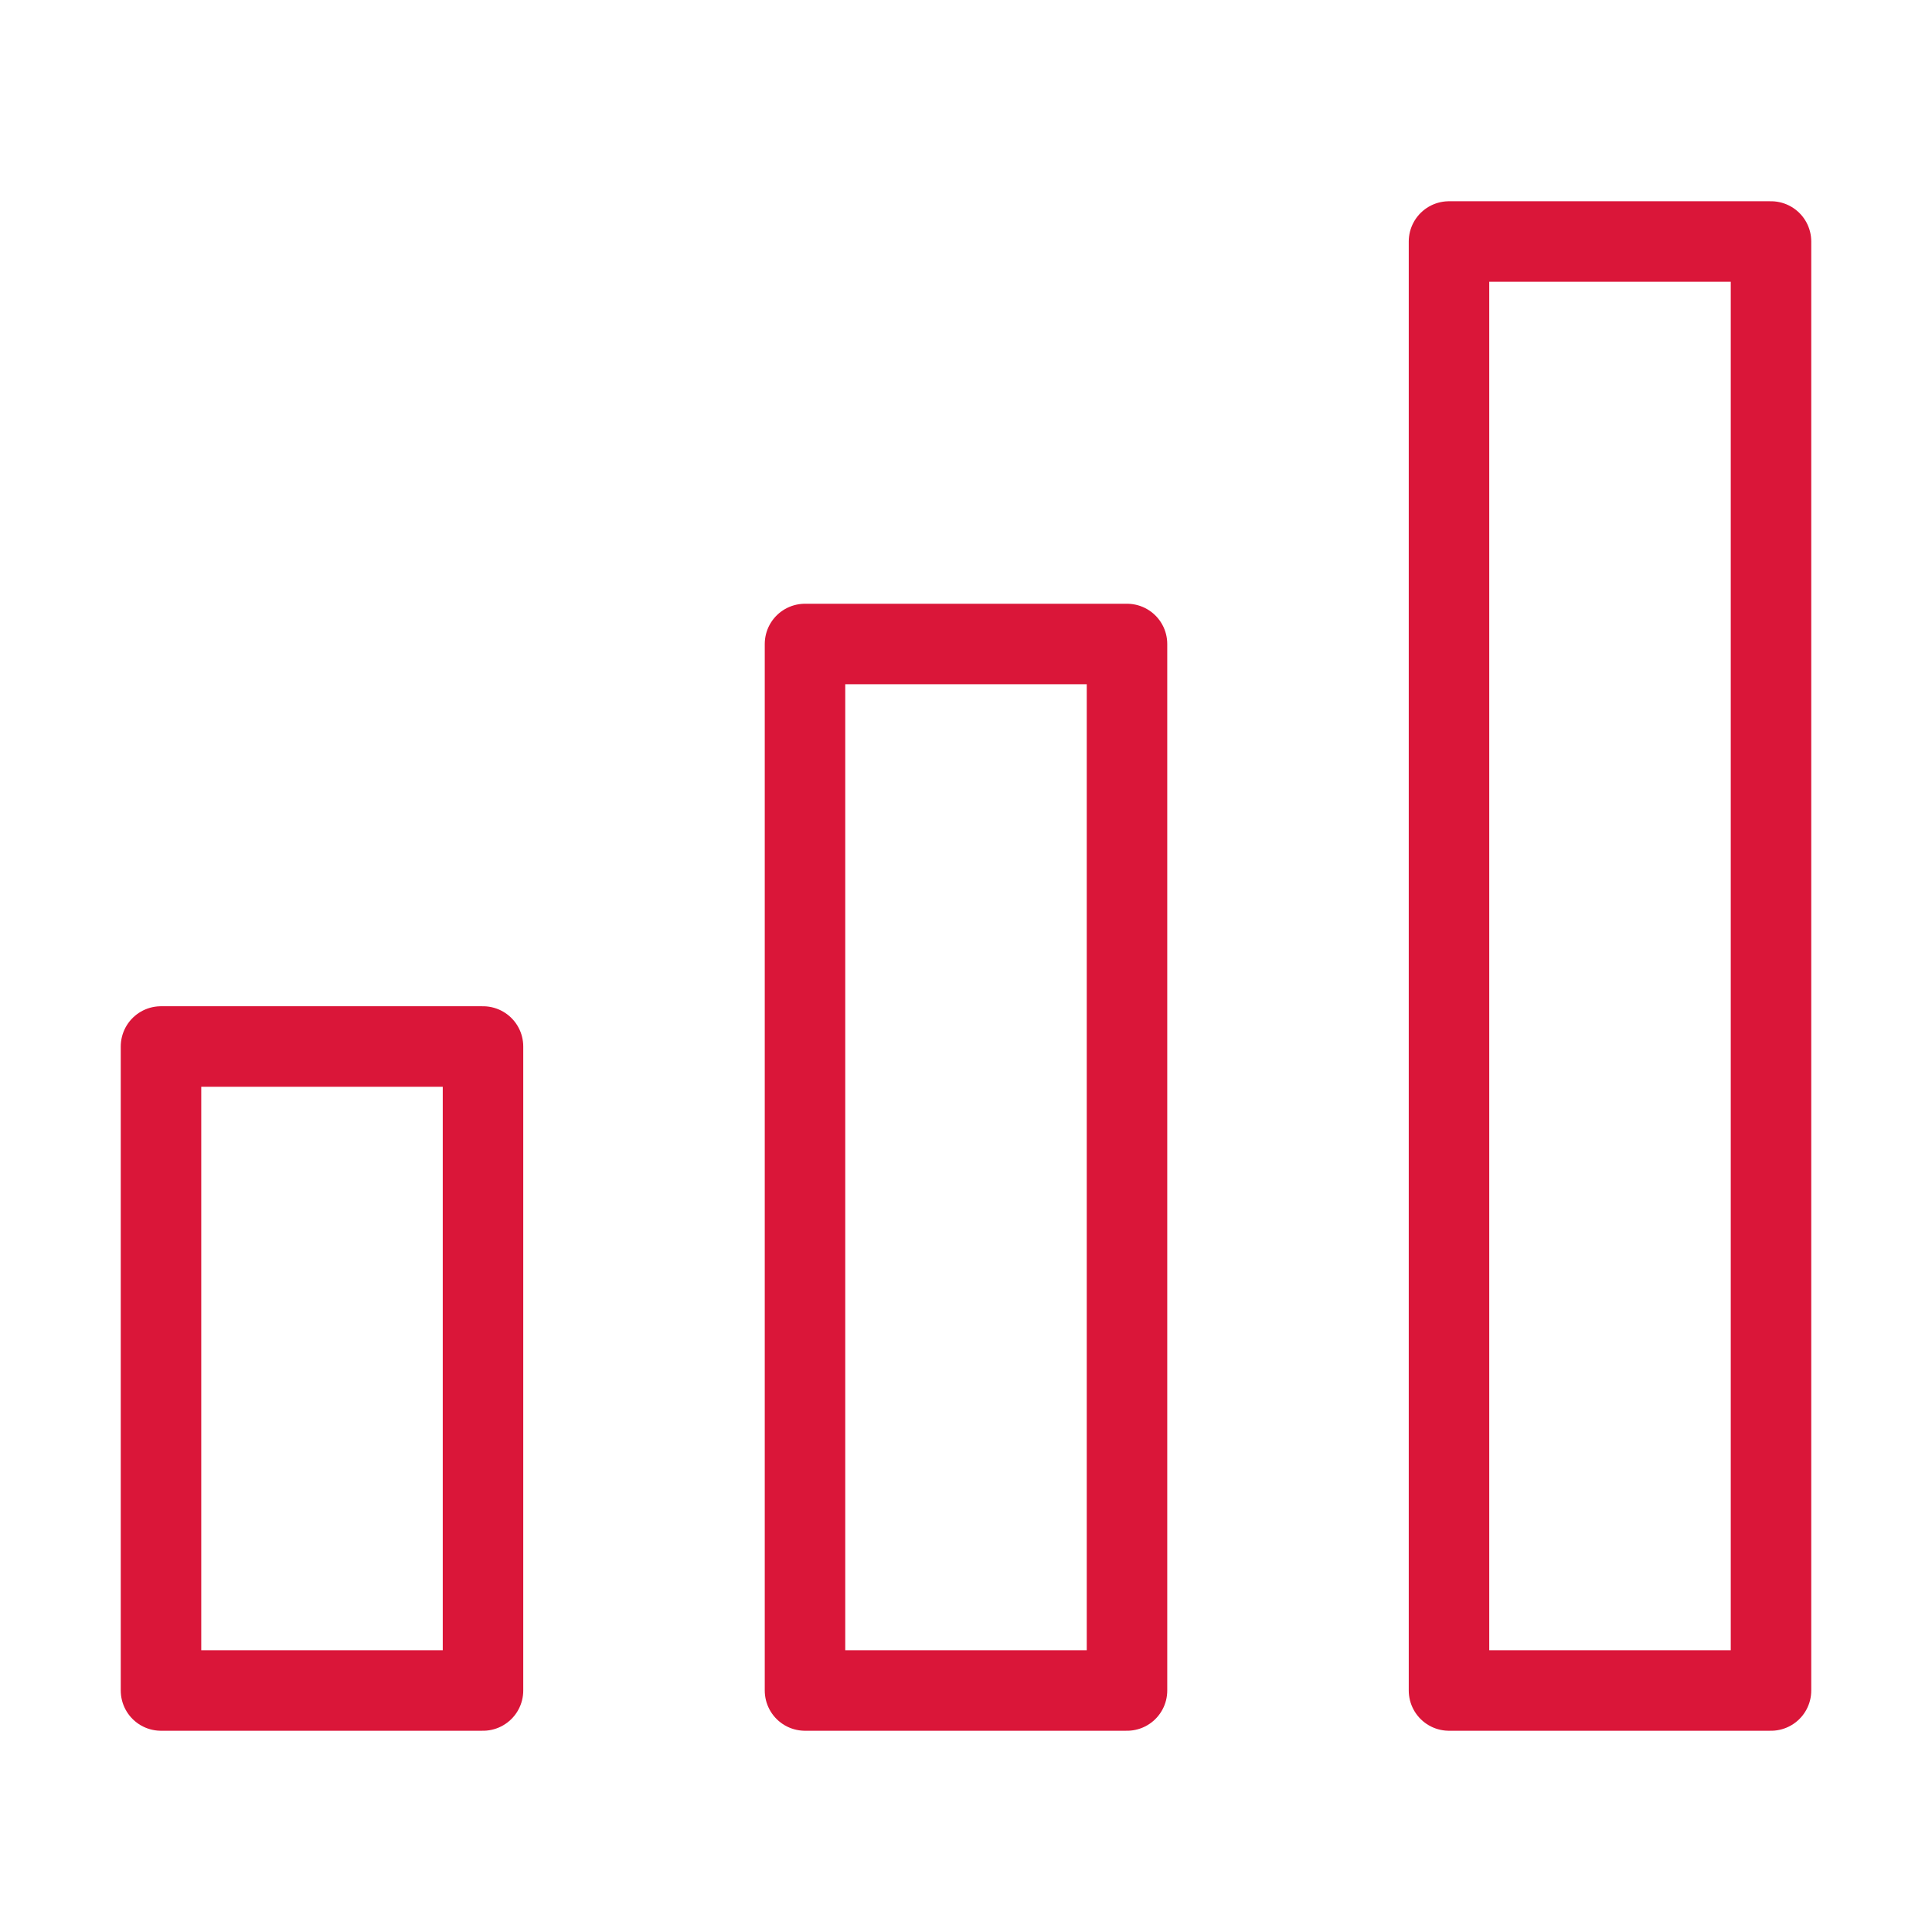<svg width="48" height="48" viewBox="0 0 48 48" fill="none" xmlns="http://www.w3.org/2000/svg">
<path d="M44 6H36V42H44V6Z" stroke="#DA1639" stroke-width="2" stroke-linecap="round" stroke-linejoin="round"/>
<path d="M28 16H20V42H28V16Z" stroke="#DA1639" stroke-width="2" stroke-linecap="round" stroke-linejoin="round"/>
<path d="M12 26H4V42H12V26Z" stroke="#DA1639" stroke-width="2" stroke-linecap="round" stroke-linejoin="round"/>
</svg>
